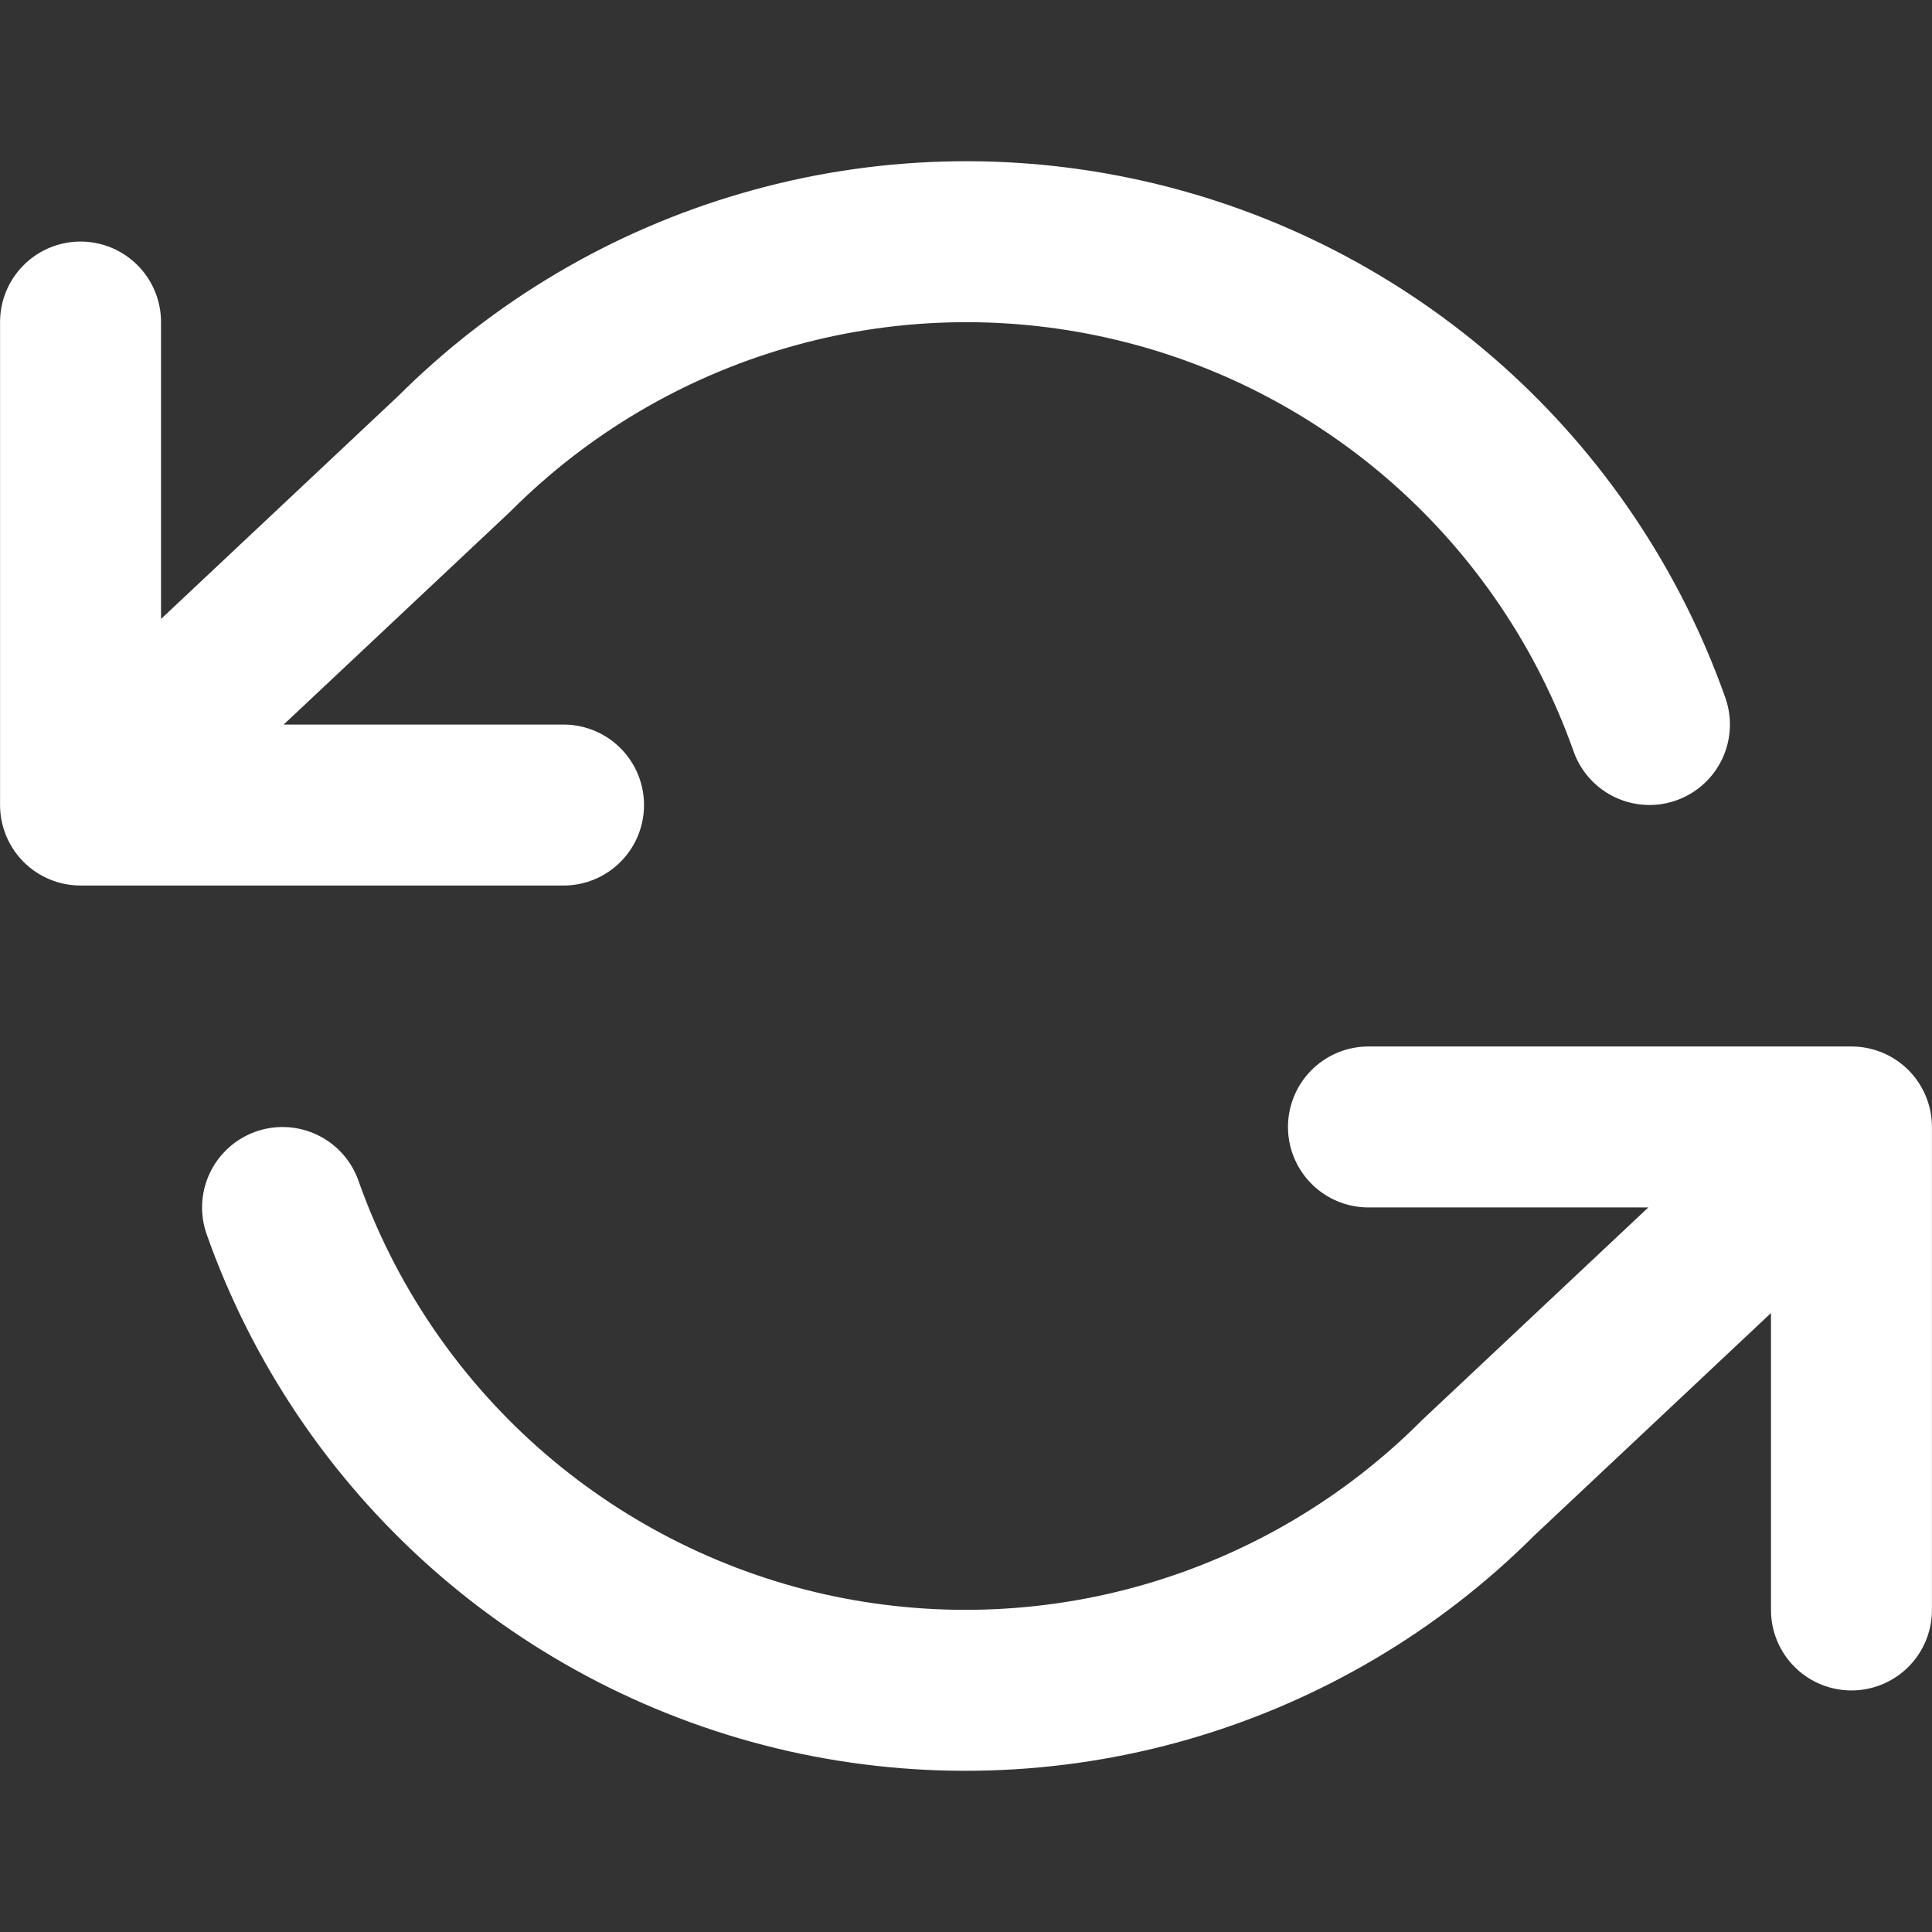<svg width="16" height="16" viewBox="0 0 16 16" fill="none" xmlns="http://www.w3.org/2000/svg">
<rect x="0" y="0" width="16" height="16" fill="#333333" stroke="none"/>
<path d="M0.667 2.667V6.667M0.667 6.667H4.667M0.667 6.667L3.76 3.76C4.477 3.043 5.363 2.519 6.337 2.238C7.31 1.956 8.339 1.926 9.328 2.15C10.316 2.373 11.232 2.844 11.99 3.517C12.747 4.19 13.322 5.045 13.66 6M15.333 13.333V9.333M15.333 9.333H11.333M15.333 9.333L12.24 12.24C11.524 12.957 10.637 13.48 9.664 13.762C8.69 14.044 7.661 14.074 6.672 13.851C5.684 13.627 4.768 13.156 4.01 12.483C3.253 11.81 2.678 10.956 2.34 10" stroke="white" stroke-width="1.333" stroke-linecap="round" stroke-linejoin="round"/>
</svg>
